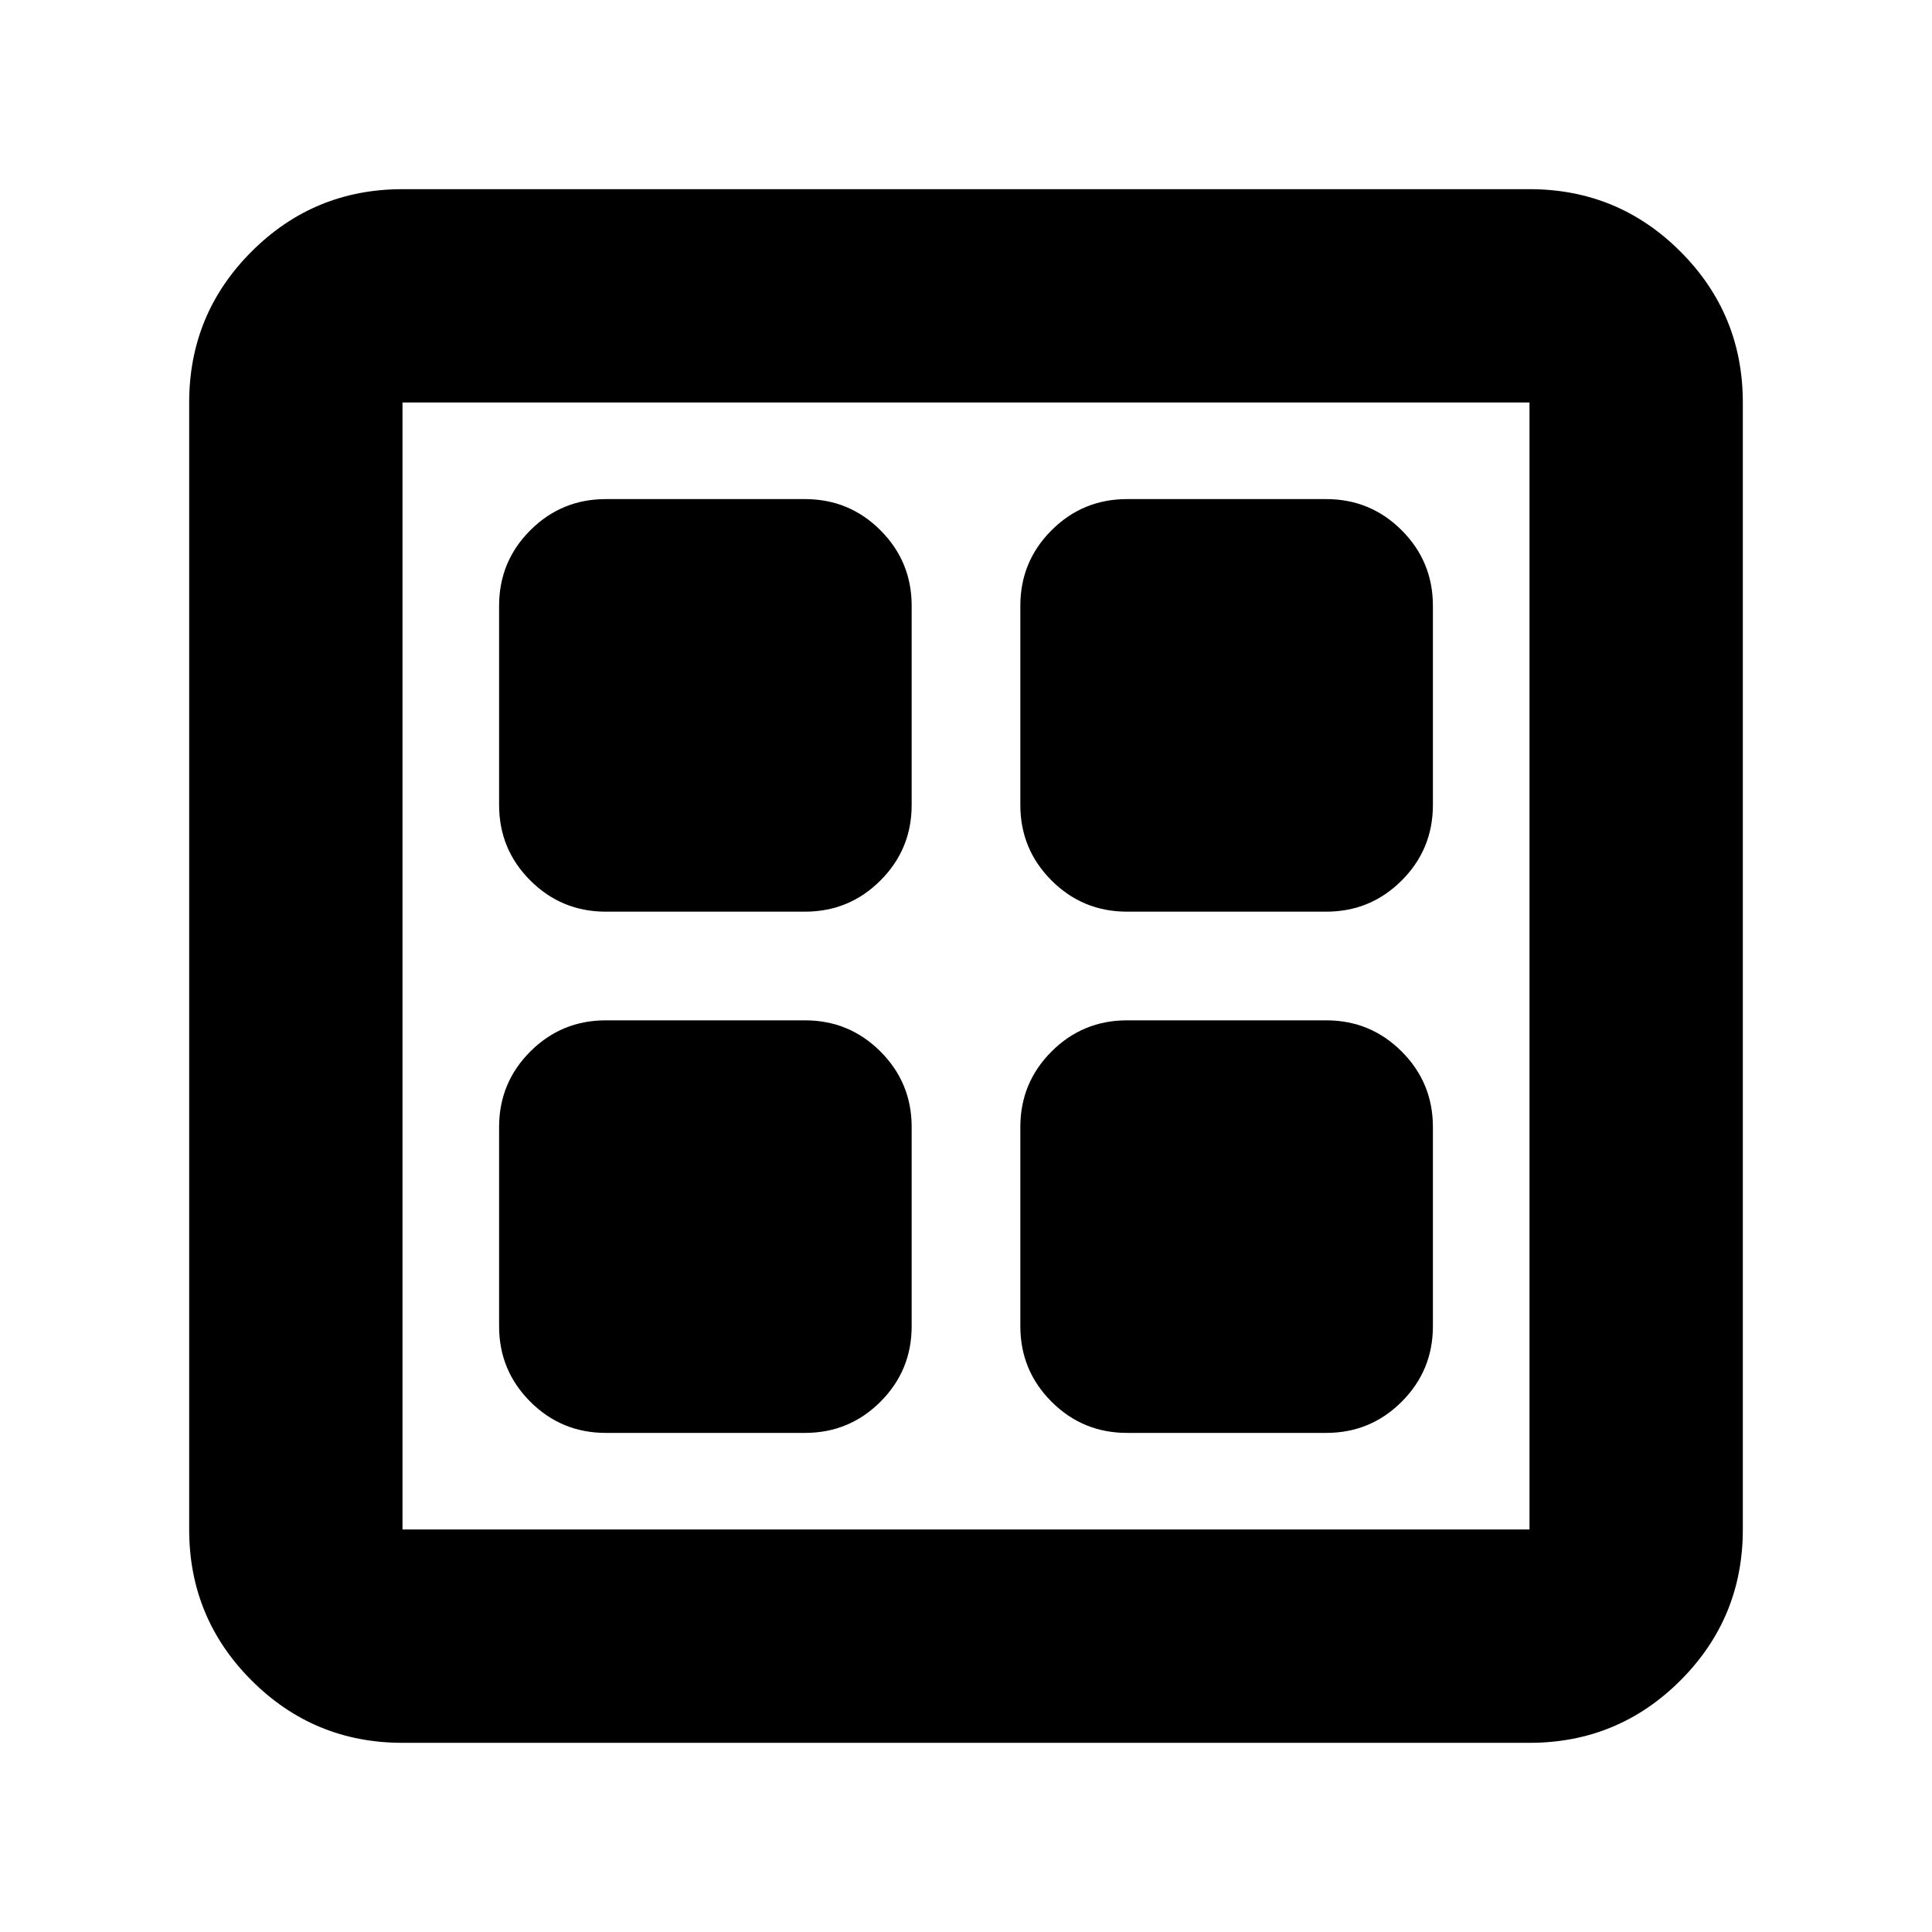 <svg xmlns="http://www.w3.org/2000/svg" height="24" viewBox="0 -960 960 960" width="24"><path d="M400-507h-99q-22 0-37.5-15.5T248-560v-99q0-22 15.5-37.5T301-712h99q22 0 37.5 15.5T453-659v99q0 22-15.5 37.5T400-507Zm0 259h-99q-22 0-37.5-15.5T248-301v-99q0-22 15.5-37.5T301-453h99q22 0 37.5 15.5T453-400v99q0 22-15.5 37.5T400-248Zm259-259h-99q-22 0-37.5-15.5T507-560v-99q0-22 15.5-37.5T560-712h99q22 0 37.5 15.5T712-659v99q0 22-15.5 37.5T659-507Zm0 259h-99q-22 0-37.5-15.5T507-301v-99q0-22 15.5-37.5T560-453h99q22 0 37.5 15.5T712-400v99q0 22-15.5 37.5T659-248ZM200-94q-44 0-75-31t-31-75v-560q0-44 31-75t75-31h560q44 0 75 31t31 75v560q0 44-31 75t-75 31H200Zm0-106h560v-560H200v560Z"/></svg>